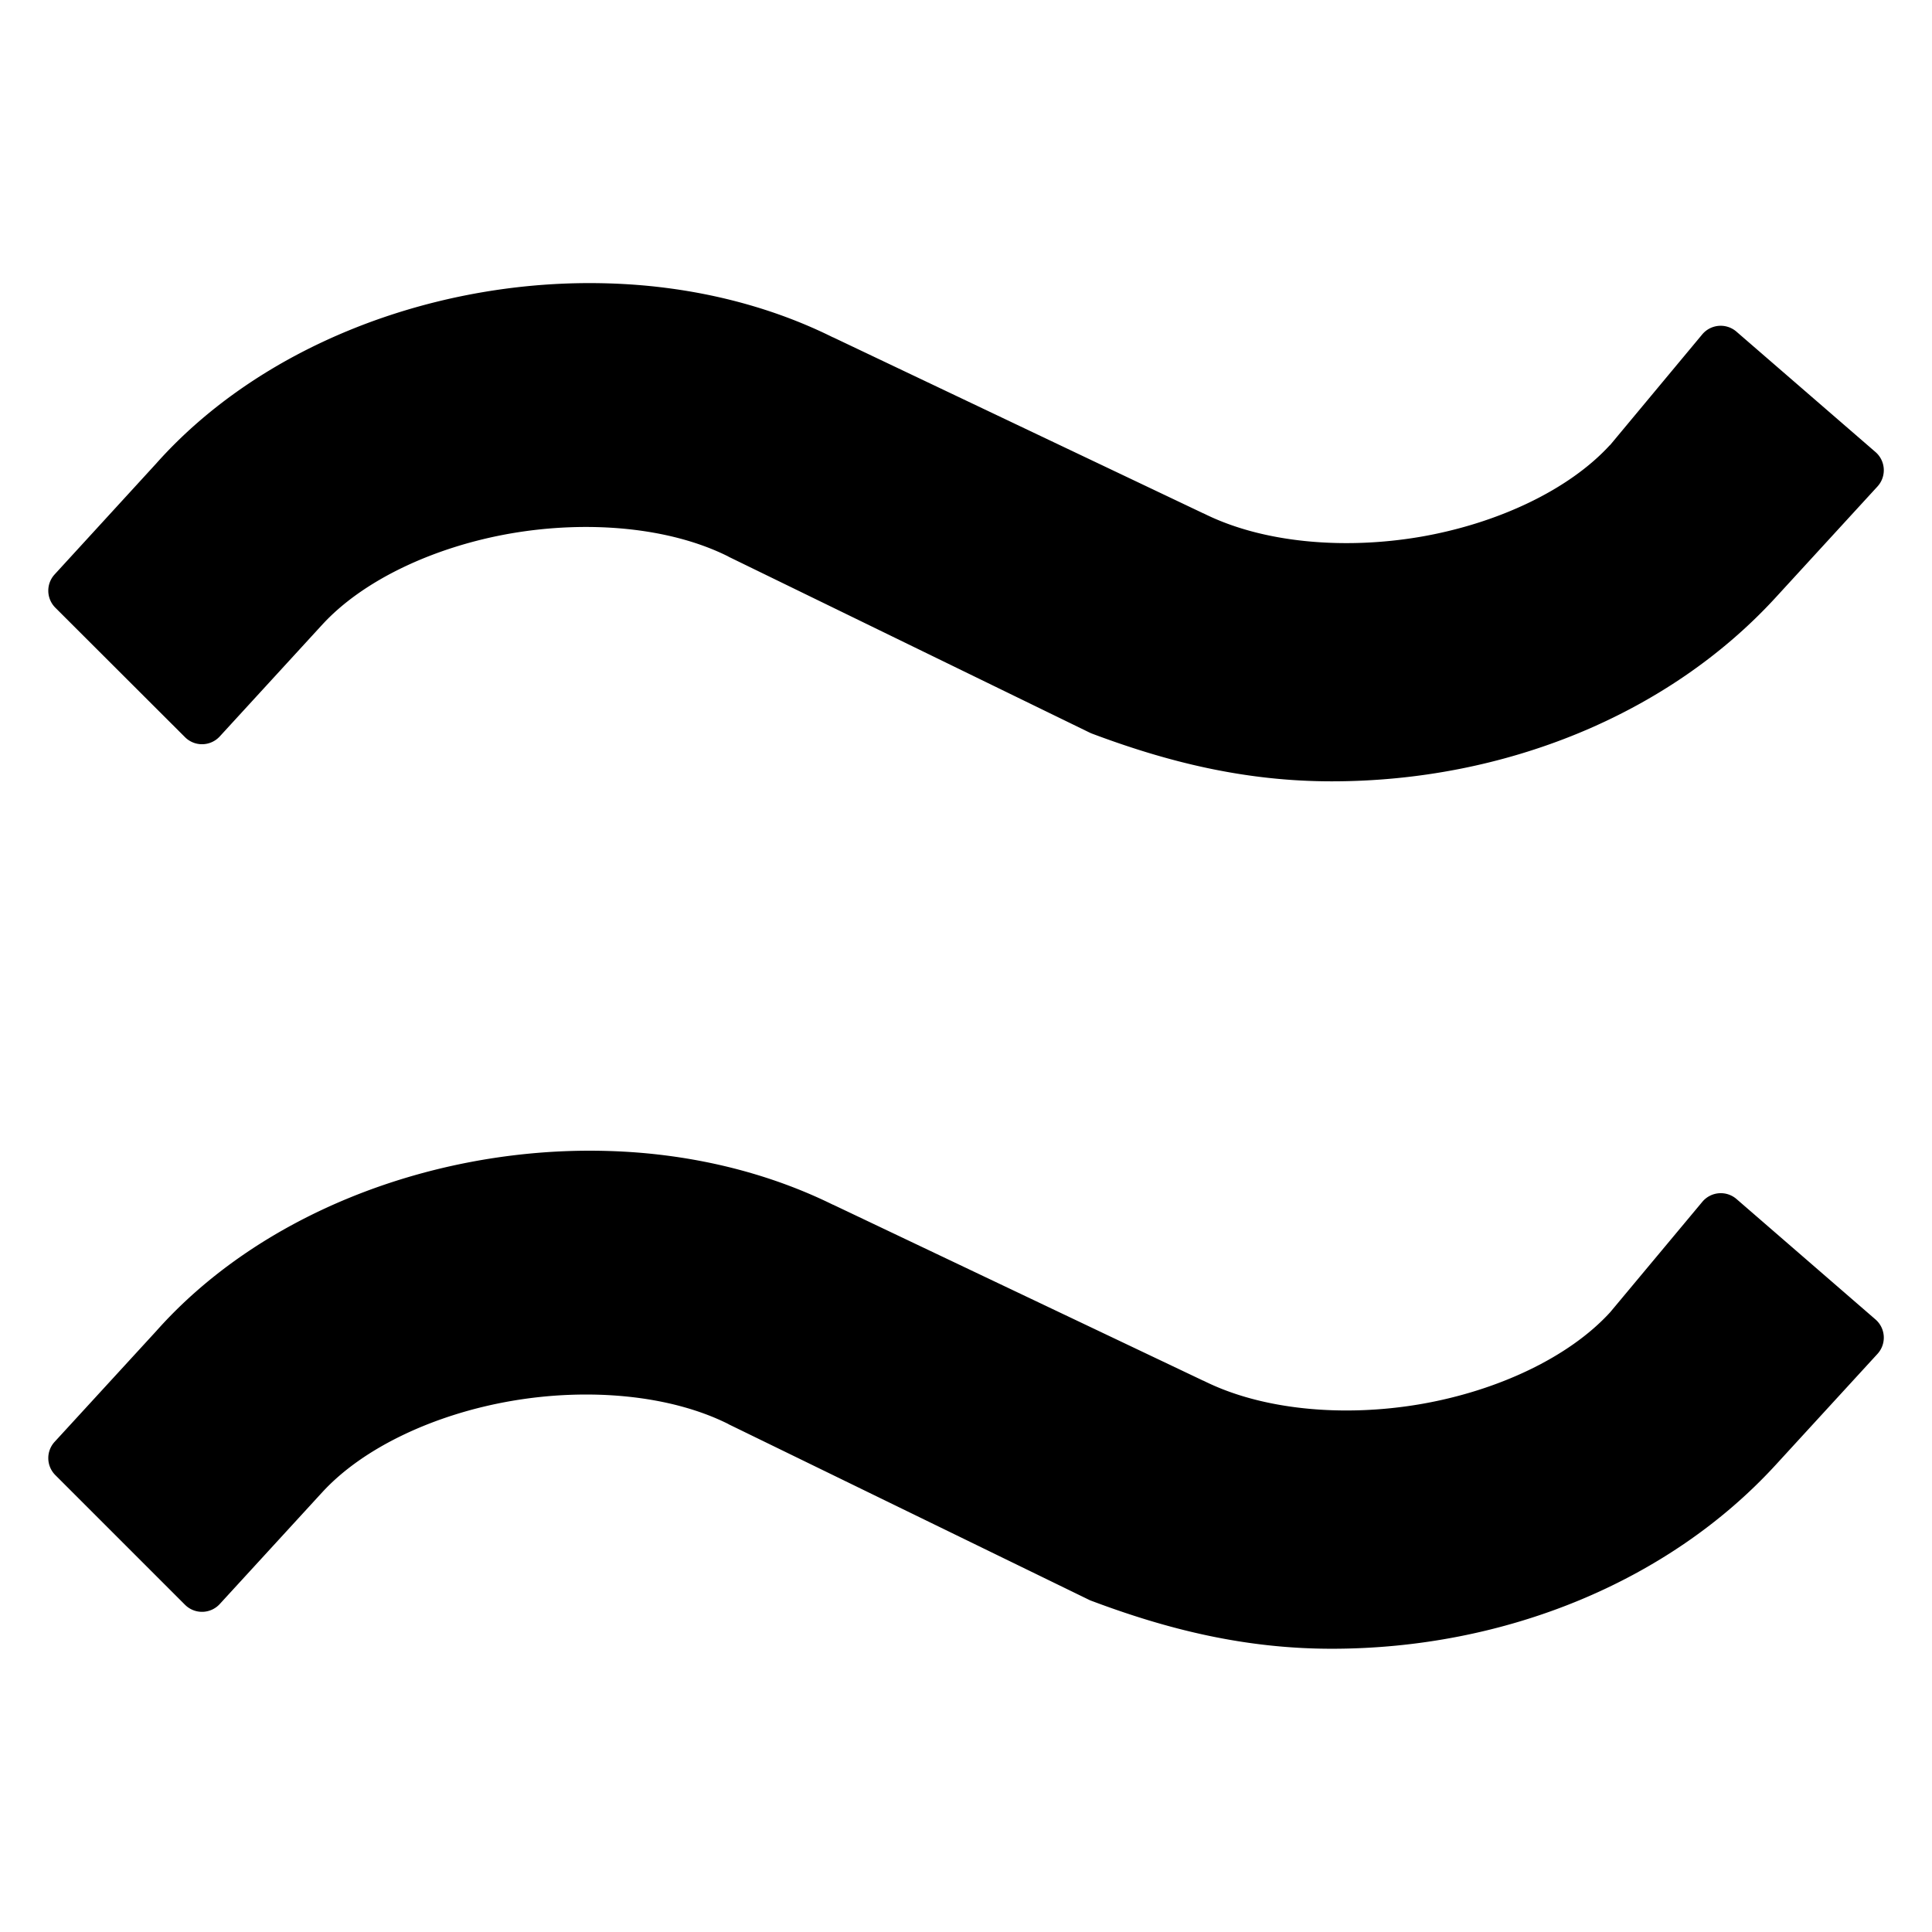 <?xml version="1.0" encoding="UTF-8" standalone="no"?>
<svg
   version="1.1"
   id="Layer_3"
   x="0px"
   y="0px"
   width="283.46px"
   height="283.46px"
   viewBox="0 0 283.46 283.46"
   enable-background="new 0 0 283.46 283.46"
   xml:space="preserve"
   sodipodi:docname="flow.svg"
   inkscape:version="1.2.2 (b0a8486541, 2022-12-01)"
   xmlns:inkscape="http://www.inkscape.org/namespaces/inkscape"
   xmlns:sodipodi="http://sodipodi.sourceforge.net/DTD/sodipodi-0.dtd"
   xmlns="http://www.w3.org/2000/svg"
   xmlns:svg="http://www.w3.org/2000/svg"><defs
   id="defs15" /><sodipodi:namedview
   id="namedview13"
   pagecolor="#ffffff"
   bordercolor="#000000"
   borderopacity="0.25"
   inkscape:showpageshadow="2"
   inkscape:pageopacity="0.0"
   inkscape:pagecheckerboard="0"
   inkscape:deskcolor="#d1d1d1"
   showgrid="false"
   inkscape:zoom="1.4816906"
   inkscape:cx="172.43816"
   inkscape:cy="107.30985"
   inkscape:window-width="1920"
   inkscape:window-height="1015"
   inkscape:window-x="0"
   inkscape:window-y="0"
   inkscape:window-maximized="1"
   inkscape:current-layer="Layer_3" />

<g
   id="g999"
   style="fill:#000000;stroke:#000000;stroke-width:0.52;stroke-linecap:round;stroke-linejoin:round;paint-order:stroke fill markers"
   transform="matrix(13.953,0,0,13.953,-25.706,-21.155)"><path
     id="path987"
     style="color:#000000;fill:#000000;stroke:none;stroke-width:0.506;stroke-linecap:round;stroke-linejoin:round;-inkscape-stroke:none;paint-order:stroke fill markers"
     d="m 8.037,13.616 c -1.716,0.002 -3.469,0.678 -4.552,1.897 L 2.417,16.677 a 0.253,0.253 0 0 0 0.007,0.35 l 1.364,1.364 a 0.253,0.253 0 0 0 0.365,-0.008 l 1.071,-1.168 a 0.253,0.253 0 0 0 0.002,-0.002 c 0.432,-0.475 1.188,-0.827 1.997,-0.966 0.809,-0.139 1.664,-0.064 2.278,0.243 a 0.253,0.253 0 0 0 0.002,0.002 l 3.798,1.85 a 0.253,0.253 0 0 0 0.023,0.009 c 0.796,0.299 1.608,0.502 2.522,0.502 1.818,0 3.541,-0.704 4.667,-1.932 l 1.071,-1.168 a 0.253,0.253 0 0 0 -0.021,-0.363 l -1.46,-1.265 a 0.253,0.253 0 0 0 -0.36,0.028 l -0.968,1.16 c -0.432,0.475 -1.188,0.829 -1.997,0.968 -0.809,0.139 -1.664,0.062 -2.278,-0.245 a 0.253,0.253 0 0 0 -0.006,-0.002 l -3.889,-1.849 -0.006,-0.002 C 10.034,13.905 9.411,13.731 8.769,13.657 8.527,13.629 8.282,13.616 8.037,13.616 Z" /><path
     id="path981"
     style="color:#000000;fill:#000000;stroke:none;stroke-width:0.506;stroke-linecap:round;stroke-linejoin:round;-inkscape-stroke:none;paint-order:stroke fill markers"
     d="M 8.037,4.493 C 6.321,4.494 4.569,5.172 3.485,6.39 L 2.417,7.556 a 0.253,0.253 0 0 0 0.007,0.35 L 3.788,9.268 A 0.253,0.253 0 0 0 4.153,9.26 L 5.224,8.092 a 0.253,0.253 0 0 0 0.002,-0.002 C 5.658,7.615 6.414,7.263 7.222,7.124 8.031,6.986 8.886,7.06 9.501,7.368 a 0.253,0.253 0 0 0 0.002,0.002 l 3.798,1.85 a 0.253,0.253 0 0 0 0.023,0.01 c 0.796,0.299 1.608,0.502 2.522,0.502 1.818,0 3.541,-0.704 4.667,-1.932 l 1.071,-1.168 a 0.253,0.253 0 0 0 -0.021,-0.363 L 20.102,5.004 a 0.253,0.253 0 0 0 -0.36,0.028 l -0.974,1.17 0.006,-0.009 C 18.342,6.668 17.586,7.022 16.777,7.161 15.968,7.299 15.114,7.223 14.499,6.915 a 0.253,0.253 0 0 0 -0.006,-0.002 l -3.889,-1.849 -0.006,-0.002 C 10.034,4.782 9.411,4.608 8.769,4.534 8.527,4.506 8.282,4.493 8.037,4.493 Z" /></g></svg>
